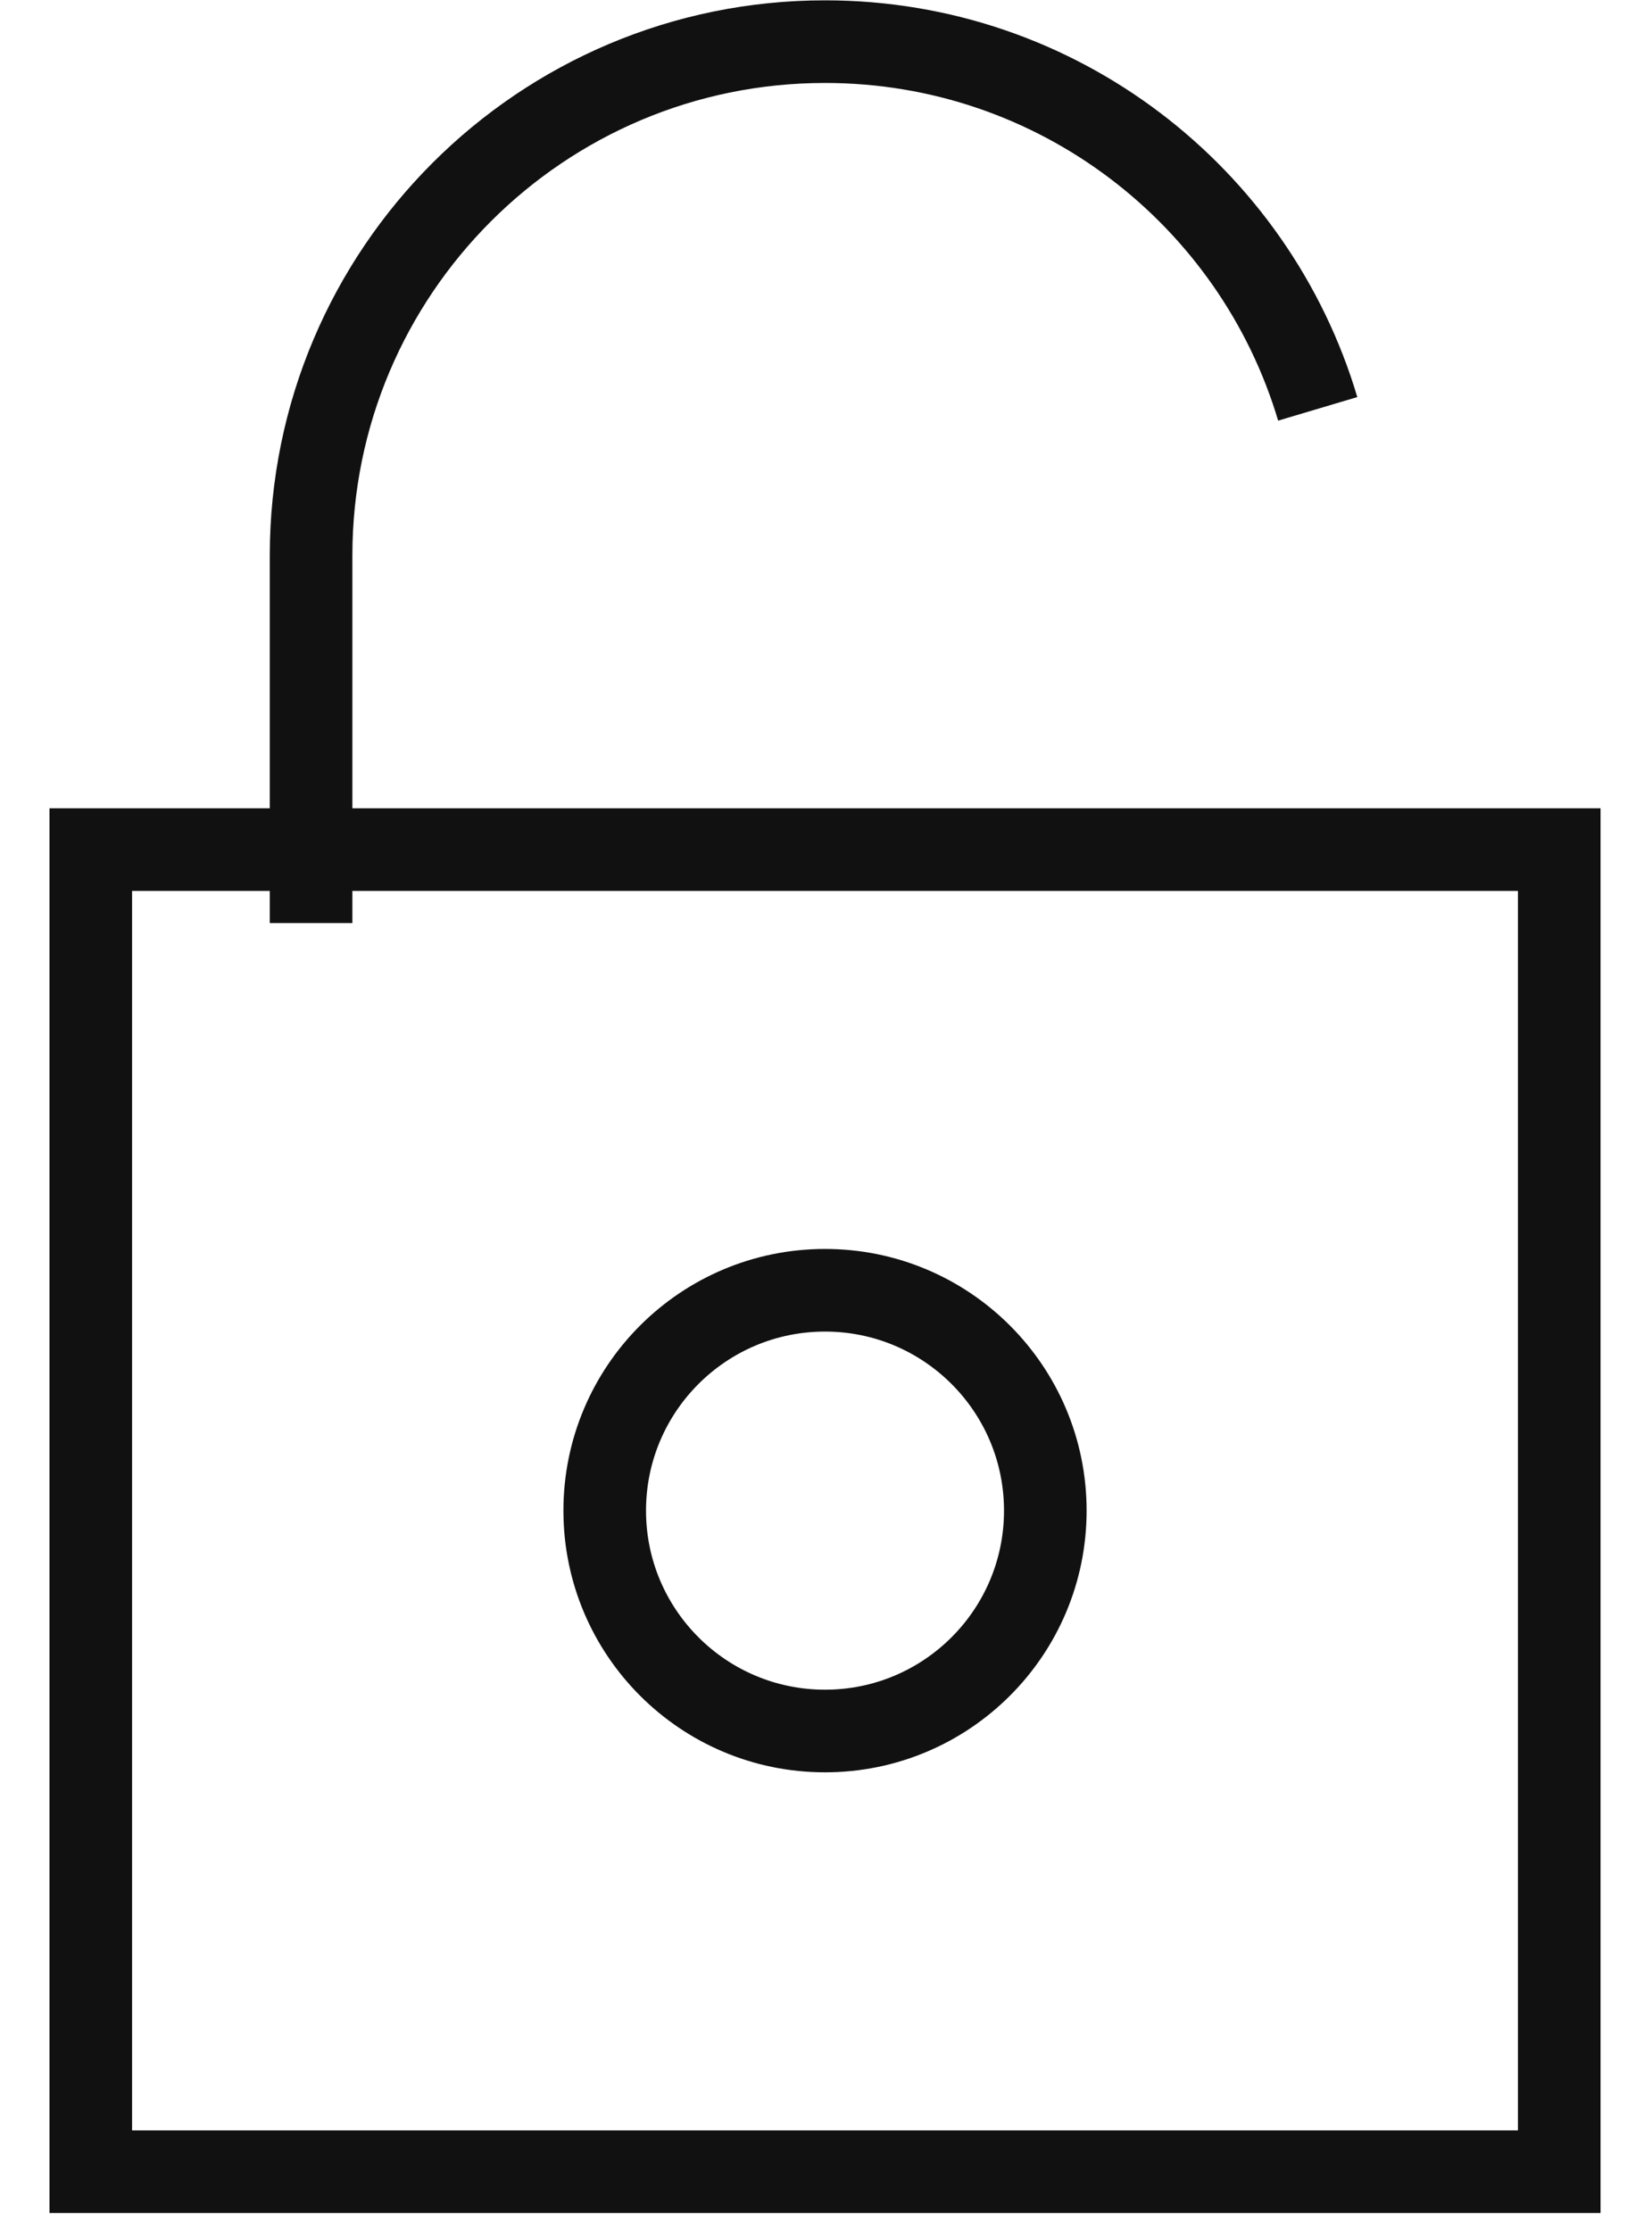 <?xml version="1.0" encoding="UTF-8"?>
<svg width="20px" height="27px" viewBox="0 0 20 27" version="1.1" xmlns="http://www.w3.org/2000/svg" xmlns:xlink="http://www.w3.org/1999/xlink">
    <!-- Generator: Sketch 54 (76480) - https://sketchapp.com -->
    <title>Lock</title>
    <desc>Created with Sketch.</desc>
    <g id="Icons" stroke="none" stroke-width="1" fill="none" fill-rule="evenodd">
        <g id="Lock" transform="translate(-0.234, -0.996)" stroke="#111111">
            <path d="M4,12.167 L4,7.722 C4,4.286 6.786,1.5 10.222,1.5 L10.222,1.5 C13.042,1.5 15.422,3.374 16.187,5.944" id="Path"></path>
            <circle id="Oval" stroke-linecap="round" stroke-linejoin="round" cx="10.222" cy="19.278" r="2.667"></circle>
            <rect id="Rectangle" x="1.333" y="11.278" width="17.778" height="16"></rect>
        </g>
    </g>
</svg>